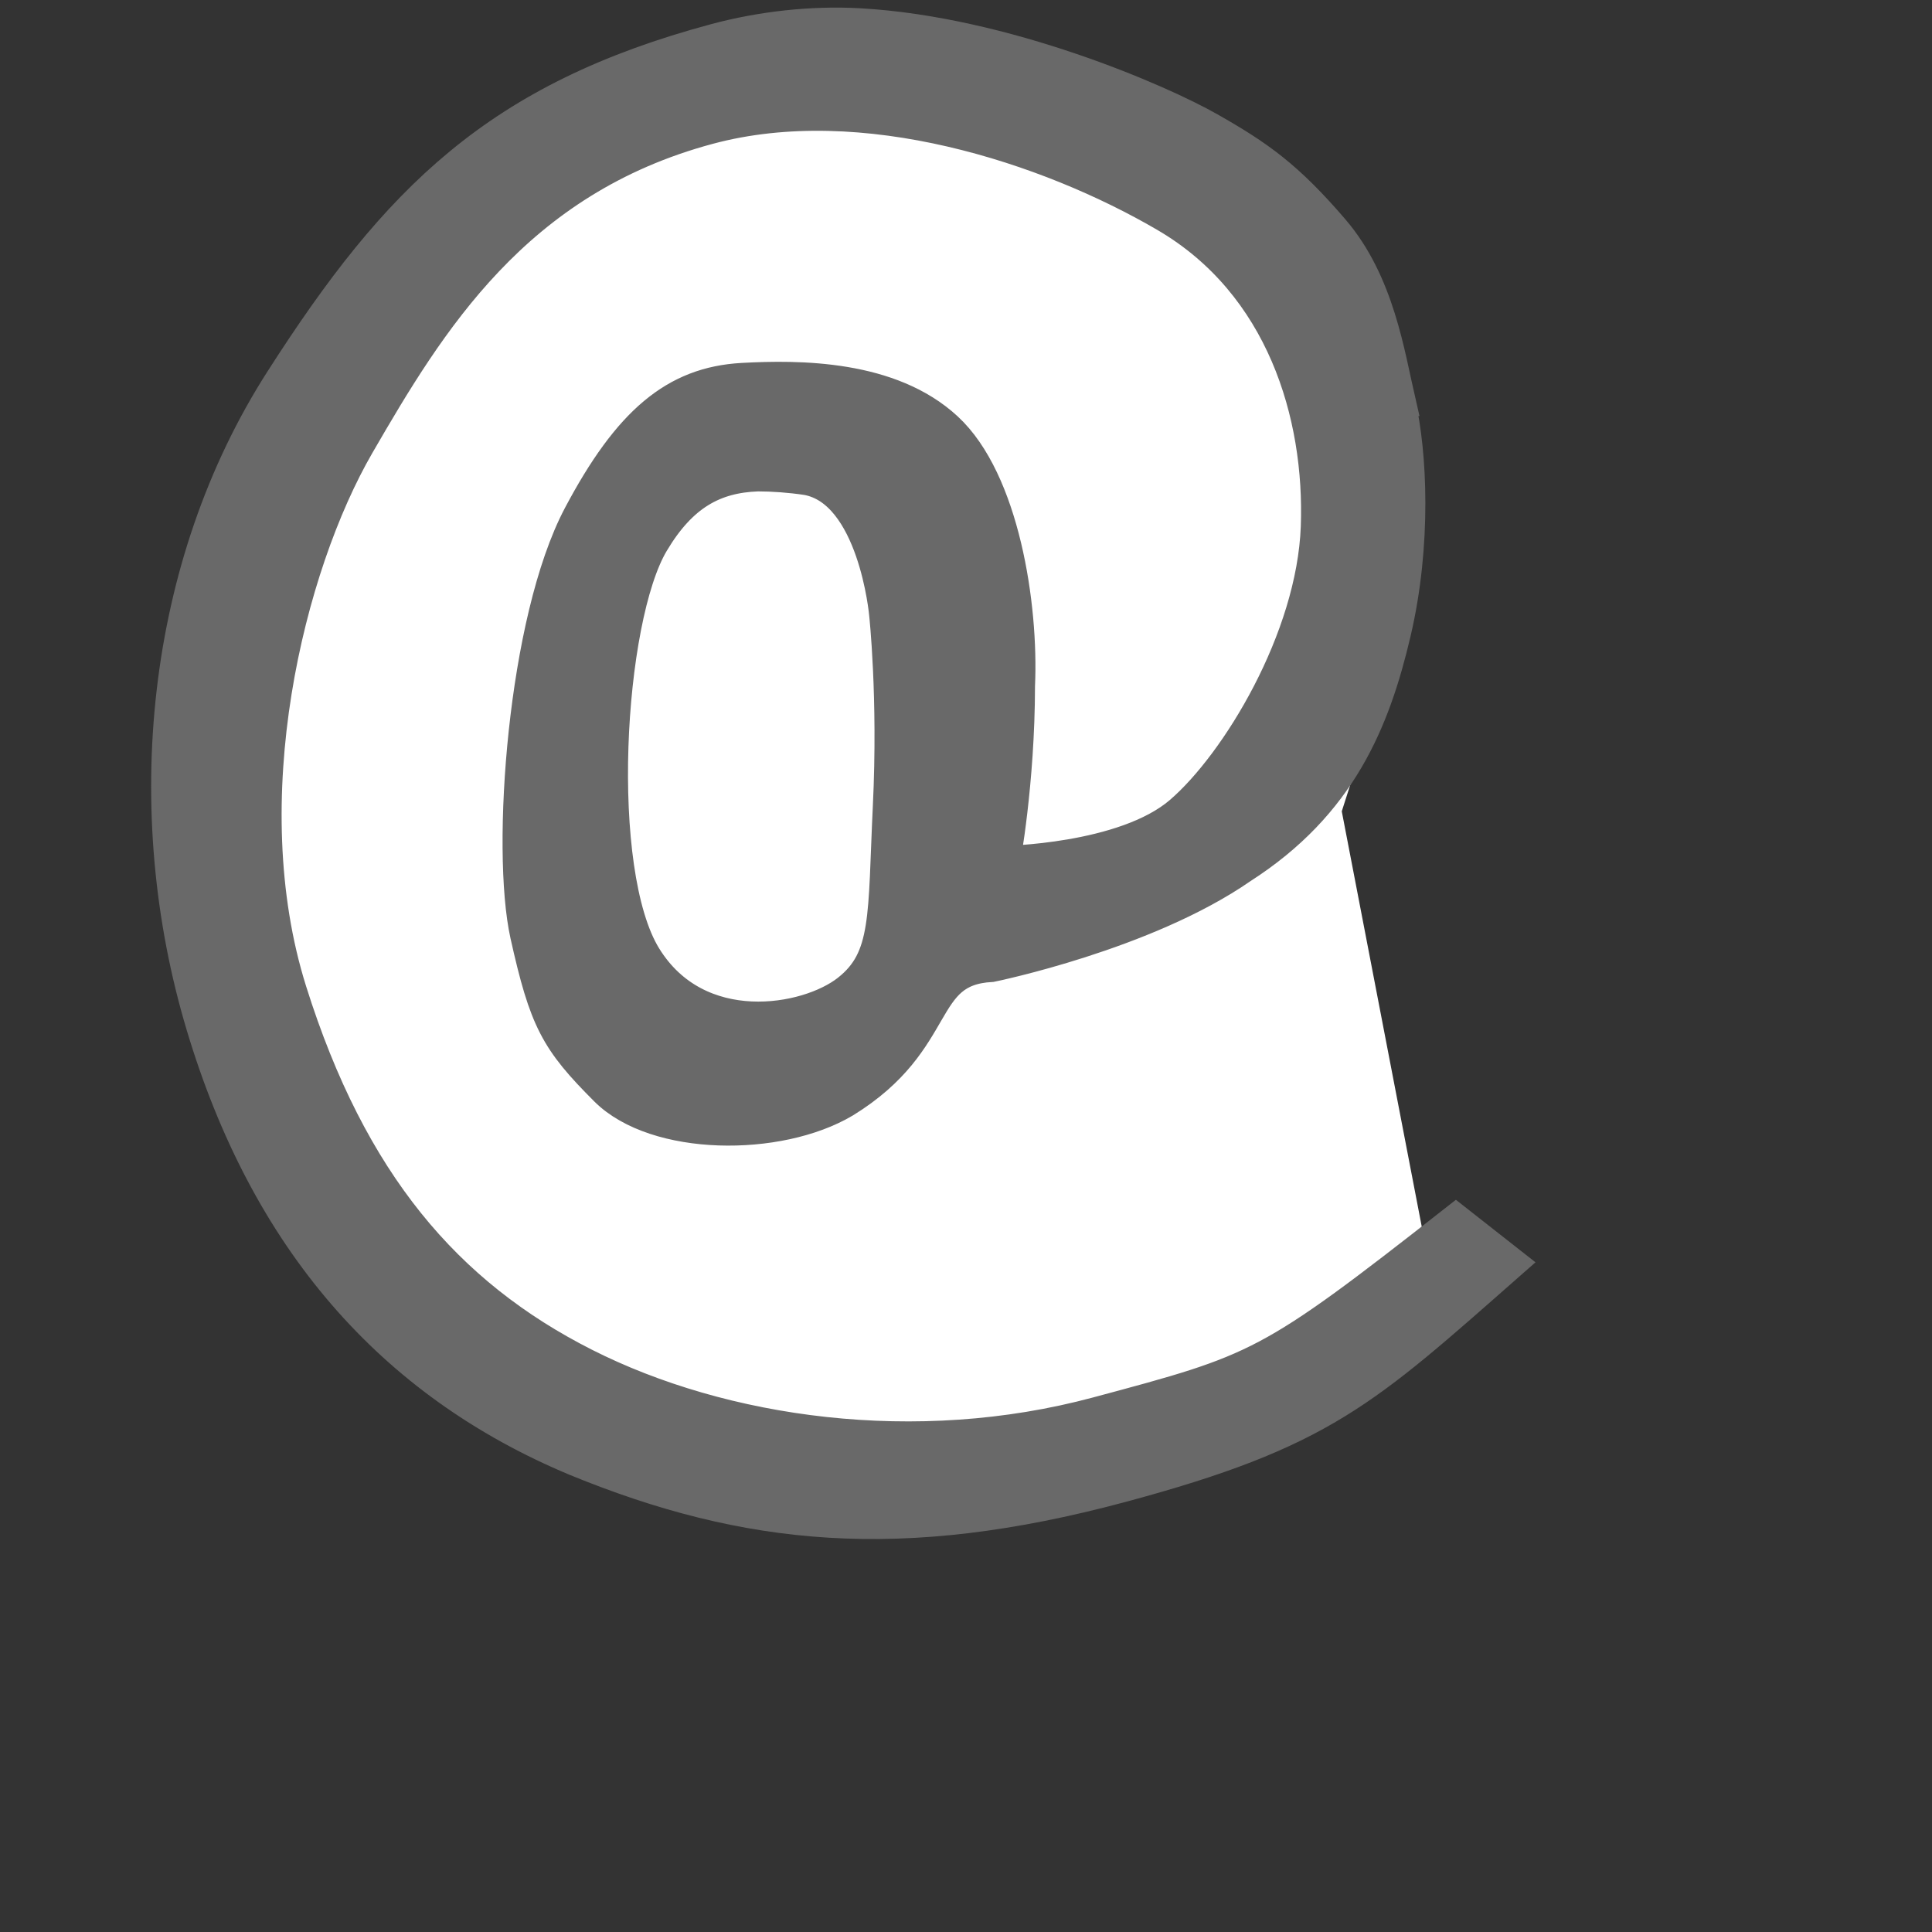 <?xml version="1.0" encoding="UTF-8" standalone="no"?>
<!-- Created with Inkscape (http://www.inkscape.org/) -->

<svg
   xmlns:dc="http://purl.org/dc/elements/1.1/"
   xmlns:cc="http://creativecommons.org/ns#"
   xmlns:rdf="http://www.w3.org/1999/02/22-rdf-syntax-ns#"
   xmlns:svg="http://www.w3.org/2000/svg"
   xmlns="http://www.w3.org/2000/svg"
   xmlns:sodipodi="http://sodipodi.sourceforge.net/DTD/sodipodi-0.dtd"
   xmlns:inkscape="http://www.inkscape.org/namespaces/inkscape"
   width="16"
   height="16"
   id="svg27656"
   version="1.1"
   inkscape:version="0.91 r13725"
   sodipodi:docname="annotation_alt_obj.svg">
  <rect width="100%" height="100%" fill="#333333" stroke="none"/>
  <defs
     id="defs27658" />
  <sodipodi:namedview
     id="base"
     pagecolor="#ffffff"
     bordercolor="#666666"
     borderopacity="1.0"
     inkscape:pageopacity="0.0"
     inkscape:pageshadow="2"
     inkscape:zoom="22.4"
     inkscape:cx="8.1955392"
     inkscape:cy="11.3309"
     inkscape:document-units="px"
     inkscape:current-layer="layer1"
     showgrid="true"
     inkscape:window-width="903"
     inkscape:window-height="828"
     inkscape:window-x="604"
     inkscape:window-y="418"
     inkscape:window-maximized="0"
     inkscape:snap-global="false">
    <inkscape:grid
       type="xygrid"
       id="grid27664"
       empspacing="5"
       visible="true"
       enabled="true"
       snapvisiblegridlinesonly="true" />
  </sodipodi:namedview>
  <g
     inkscape:label="Layer 1"
     inkscape:groupmode="layer"
     id="layer1"
     transform="translate(0,-1036.362)">
    <path
       style="fill:#ffffff;fill-opacity:1;stroke:none;stroke-width:1px;stroke-linecap:butt;stroke-linejoin:miter;stroke-opacity:1"
       d="m 11.112,6.719 0.505,-1.578 c 0,0 -0.063,-1.263 -0.063,-1.515 0,-0.253 -0.505,-1.263 -0.505,-1.263 L 9.723,1.097 8.523,0.781 7.26,0.655 6.377,0.718 5.43,0.971 4.074,1.732 c 0,0 -0.631,0.631 -0.821,0.884 -0.189,0.253 -0.947,1.831 -0.947,1.831 0,0 -0.189,1.578 -0.253,1.957 -0.063,0.379 -0.063,1.452 -0.063,1.831 0,0.379 0.821,2.336 0.821,2.336 l 1.01,0.884 1.545,0.682 2.399,0.097 1.515,-0.316 1.641,-0.906 0.884,-0.694 z"
       id="path3008"
       inkscape:connector-curvature="0"
       transform="translate(0,1036.362)"
       sodipodi:nodetypes="ccscccccccscsscccccccc" />
    <path
       style="font-size:11.052px;font-style:normal;font-variant:normal;font-weight:normal;font-stretch:normal;text-align:start;line-height:125%;letter-spacing:0px;word-spacing:0px;writing-mode:lr-tb;text-anchor:start;fill:#696969;fill-opacity:1;stroke:#696969;stroke-width:0.283;stroke-miterlimit:4;stroke-opacity:1;stroke-dasharray:none;display:inline;font-family:AustralianFlyingCorpsStencil;"
       d="m 11.586,1039.703 c -0.094,-0.406 -0.177,-0.996 -0.552,-1.433 -0.375,-0.437 -0.614,-0.607 -1.023,-0.839 -0.408,-0.232 -1.692,-0.791 -2.891,-0.859 -0.399,-0.023 -0.817,0.026 -1.188,0.125 -1.81,0.485 -2.637,1.318 -3.594,2.812 -0.992,1.543 -1.189,3.566 -0.656,5.344 0.527,1.76 1.556,2.953 3.094,3.594 1.411,0.577 2.681,0.706 4.5,0.219 1.673,-0.449 2.017,-0.787 3.219,-1.844 l -0.438,-0.344 c -1.554,1.218 -1.623,1.233 -2.969,1.594 -1.501,0.403 -3.104,0.174 -4.25,-0.406 -1.146,-0.58 -1.939,-1.507 -2.438,-3.094 -0.499,-1.586 -0.023,-3.521 0.562,-4.531 0.585,-1.01 1.297,-2.194 2.906,-2.625 1.282,-0.344 2.816,0.16 3.788,0.728 0.972,0.568 1.292,1.653 1.258,2.582 -0.034,0.93 -0.665,1.966 -1.133,2.368 -0.468,0.403 -1.476,0.415 -1.476,0.415 0,0 0.124,-0.658 0.125,-1.469 0.03,-0.663 -0.13,-1.695 -0.594,-2.125 -0.464,-0.431 -1.217,-0.432 -1.688,-0.406 -0.552,0.031 -0.933,0.349 -1.344,1.125 -0.459,0.867 -0.595,2.76 -0.438,3.469 0.158,0.708 0.246,0.871 0.656,1.281 0.411,0.41 1.423,0.419 1.969,0.094 0.823,-0.507 0.597,-1.091 1.219,-1.125 0,0 1.273,-0.26 2.068,-0.812 0.815,-0.523 1.094,-1.209 1.266,-1.943 0.172,-0.734 0.132,-1.488 0.038,-1.894 z m -5.309,0.587 c 0.121,0 0.265,0.01 0.406,0.031 0.565,0.102 0.656,1.125 0.656,1.125 0,0 0.075,0.686 0.031,1.594 -0.044,0.908 -0.003,1.263 -0.344,1.531 -0.34,0.268 -1.251,0.428 -1.688,-0.281 -0.437,-0.709 -0.317,-2.803 0.062,-3.438 0.238,-0.4 0.511,-0.549 0.875,-0.562 z"
       id="path4719-2"
       inkscape:connector-curvature="0"
       sodipodi:nodetypes="cczscccccccccssczzccccccscccczcssccsccs" />
  </g>
</svg>
